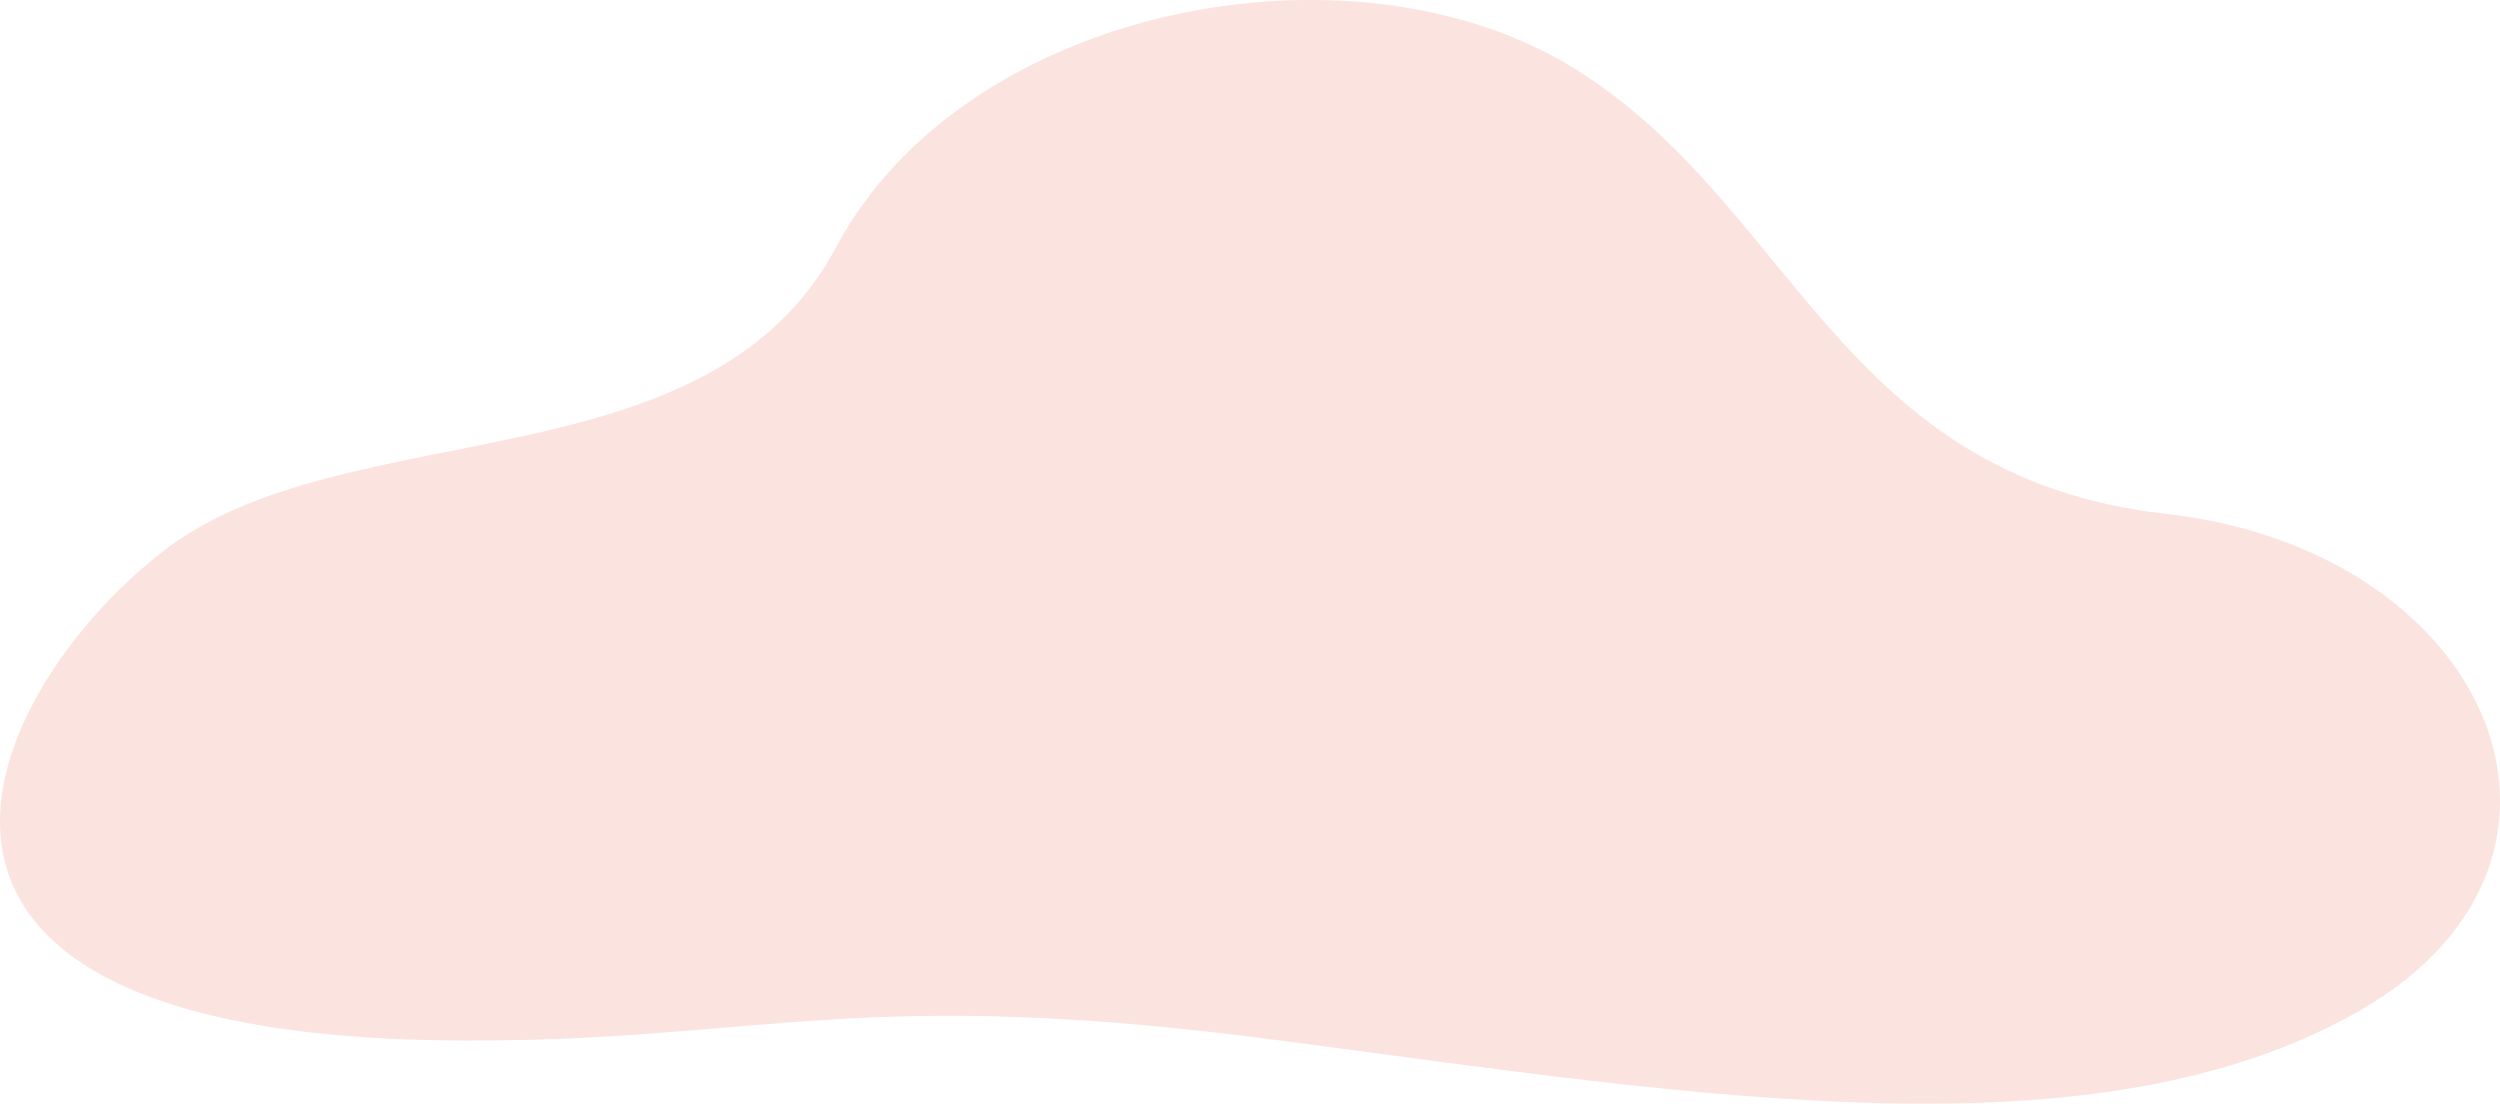 <svg xmlns="http://www.w3.org/2000/svg" width="360.652" height="159.217" viewBox="0 0 360.652 159.217"><defs><style>.a{fill:#fbe3df;mix-blend-mode:soft-light;isolation:isolate;}</style></defs><path class="a" d="M2952.973,413.433c-2.763,7.549-8.8,14.629-18.556,20.193-38.024,21.683-94.641,12.3-155.479,4.252s-74.274,0-117.166,0c-34.283,0-52.953-6.611-61.573-16-15.083-16.468.673-41.489,17.352-54.508,26.2-20.448,78.583-9.052,97.177-43.915s74.348-45.591,106.314-25.933,38.176,59,85.49,64.363C2941.692,365.87,2961,391.589,2952.973,413.433Z" transform="translate(-2594.126 -287.764)"/></svg>
